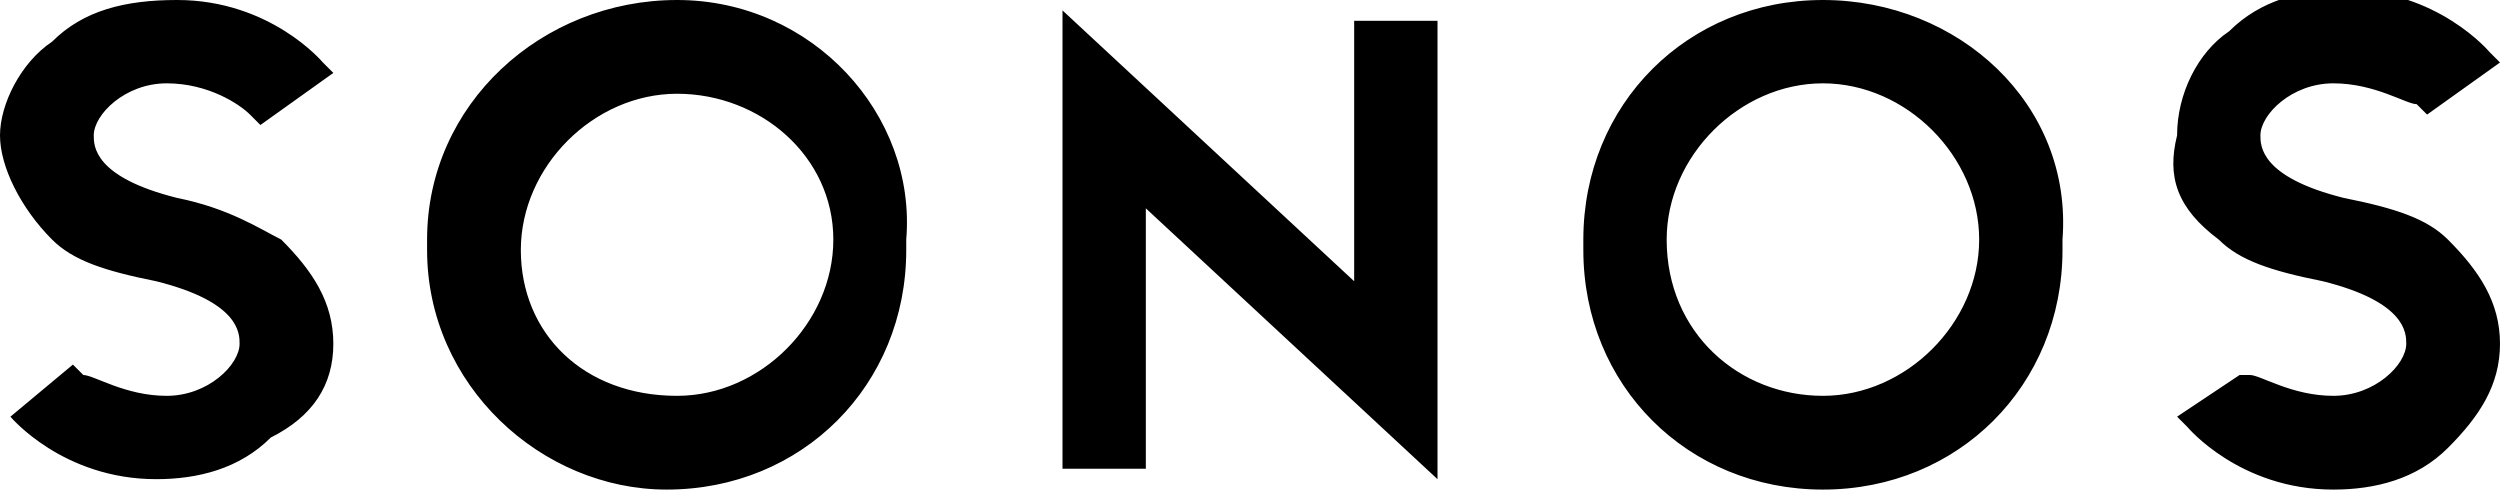 <?xml version="1.0" encoding="utf-8"?>
<!-- Generator: Adobe Illustrator 27.9.4, SVG Export Plug-In . SVG Version: 9.03 Build 54784)  -->
<svg version="1.1" id="Layer_1" xmlns="http://www.w3.org/2000/svg" xmlns:xlink="http://www.w3.org/1999/xlink" x="0px" y="0px"
	 viewBox="0 0 24 4.7" style="enable-background:new 0 0 24 4.7;" xml:space="preserve">
<path d="M13,2.7l-2.8-2.6v4.4H11V2l2.8,2.6V0.2H13V2.7z M6.5,0C5.2,0,4.1,1,4.1,2.3c0,0,0,0,0,0.1c0,1.3,1.1,2.3,2.3,2.3
	c1.3,0,2.3-1,2.3-2.3c0,0,0,0,0-0.1C8.8,1.1,7.8,0,6.5,0C6.5,0,6.5,0,6.5,0 M6.5,3.8C5.6,3.8,5,3.2,5,2.4c0,0,0,0,0,0
	c0-0.8,0.7-1.5,1.5-1.5S8,1.5,8,2.3S7.3,3.8,6.5,3.8 M2.7,2.3C2.5,2.2,2.2,2,1.7,1.9C0.9,1.7,0.9,1.4,0.9,1.3c0-0.2,0.3-0.5,0.7-0.5
	C2,0.8,2.3,1,2.4,1.1l0.1,0.1l0.7-0.5L3.1,0.6c0,0-0.5-0.6-1.4-0.6C1.2,0,0.8,0.1,0.5,0.4C0.2,0.6,0,1,0,1.3s0.2,0.7,0.5,1
	c0.2,0.2,0.5,0.3,1,0.4c0.8,0.2,0.8,0.5,0.8,0.6c0,0.2-0.3,0.5-0.7,0.5c-0.4,0-0.7-0.2-0.8-0.2L0.7,3.5L0.1,4L0.1,4
	c0,0,0.5,0.6,1.4,0.6c0.4,0,0.8-0.1,1.1-0.4C3,4,3.2,3.7,3.2,3.3C3.2,2.9,3,2.6,2.7,2.3 M17.5,0c-1.3,0-2.3,1-2.3,2.3c0,0,0,0,0,0.1
	c0,1.3,1,2.3,2.3,2.3c1.3,0,2.3-1,2.3-2.3c0,0,0,0,0-0.1C19.9,1,18.8,0,17.5,0 M17.5,3.8c-0.8,0-1.5-0.6-1.5-1.5c0,0,0,0,0,0
	c0-0.8,0.7-1.5,1.5-1.5S19,1.5,19,2.3S18.3,3.8,17.5,3.8 M21.3,2.3c0.2,0.2,0.5,0.3,1,0.4c0.8,0.2,0.8,0.5,0.8,0.6
	c0,0.2-0.3,0.5-0.7,0.5c-0.4,0-0.7-0.2-0.8-0.2h-0.1L20.9,4l0.1,0.1c0,0,0.5,0.6,1.4,0.6c0.4,0,0.8-0.1,1.1-0.4s0.5-0.6,0.5-1
	s-0.2-0.7-0.5-1c-0.2-0.2-0.5-0.3-1-0.4c-0.8-0.2-0.8-0.5-0.8-0.6c0-0.2,0.3-0.5,0.7-0.5c0.4,0,0.7,0.2,0.8,0.2l0.1,0.1l0.7-0.5
	l-0.1-0.1c0,0-0.5-0.6-1.4-0.6c-0.4,0-0.8,0.1-1.1,0.4c-0.3,0.2-0.5,0.6-0.5,1C20.8,1.7,20.9,2,21.3,2.3"/>
</svg>
